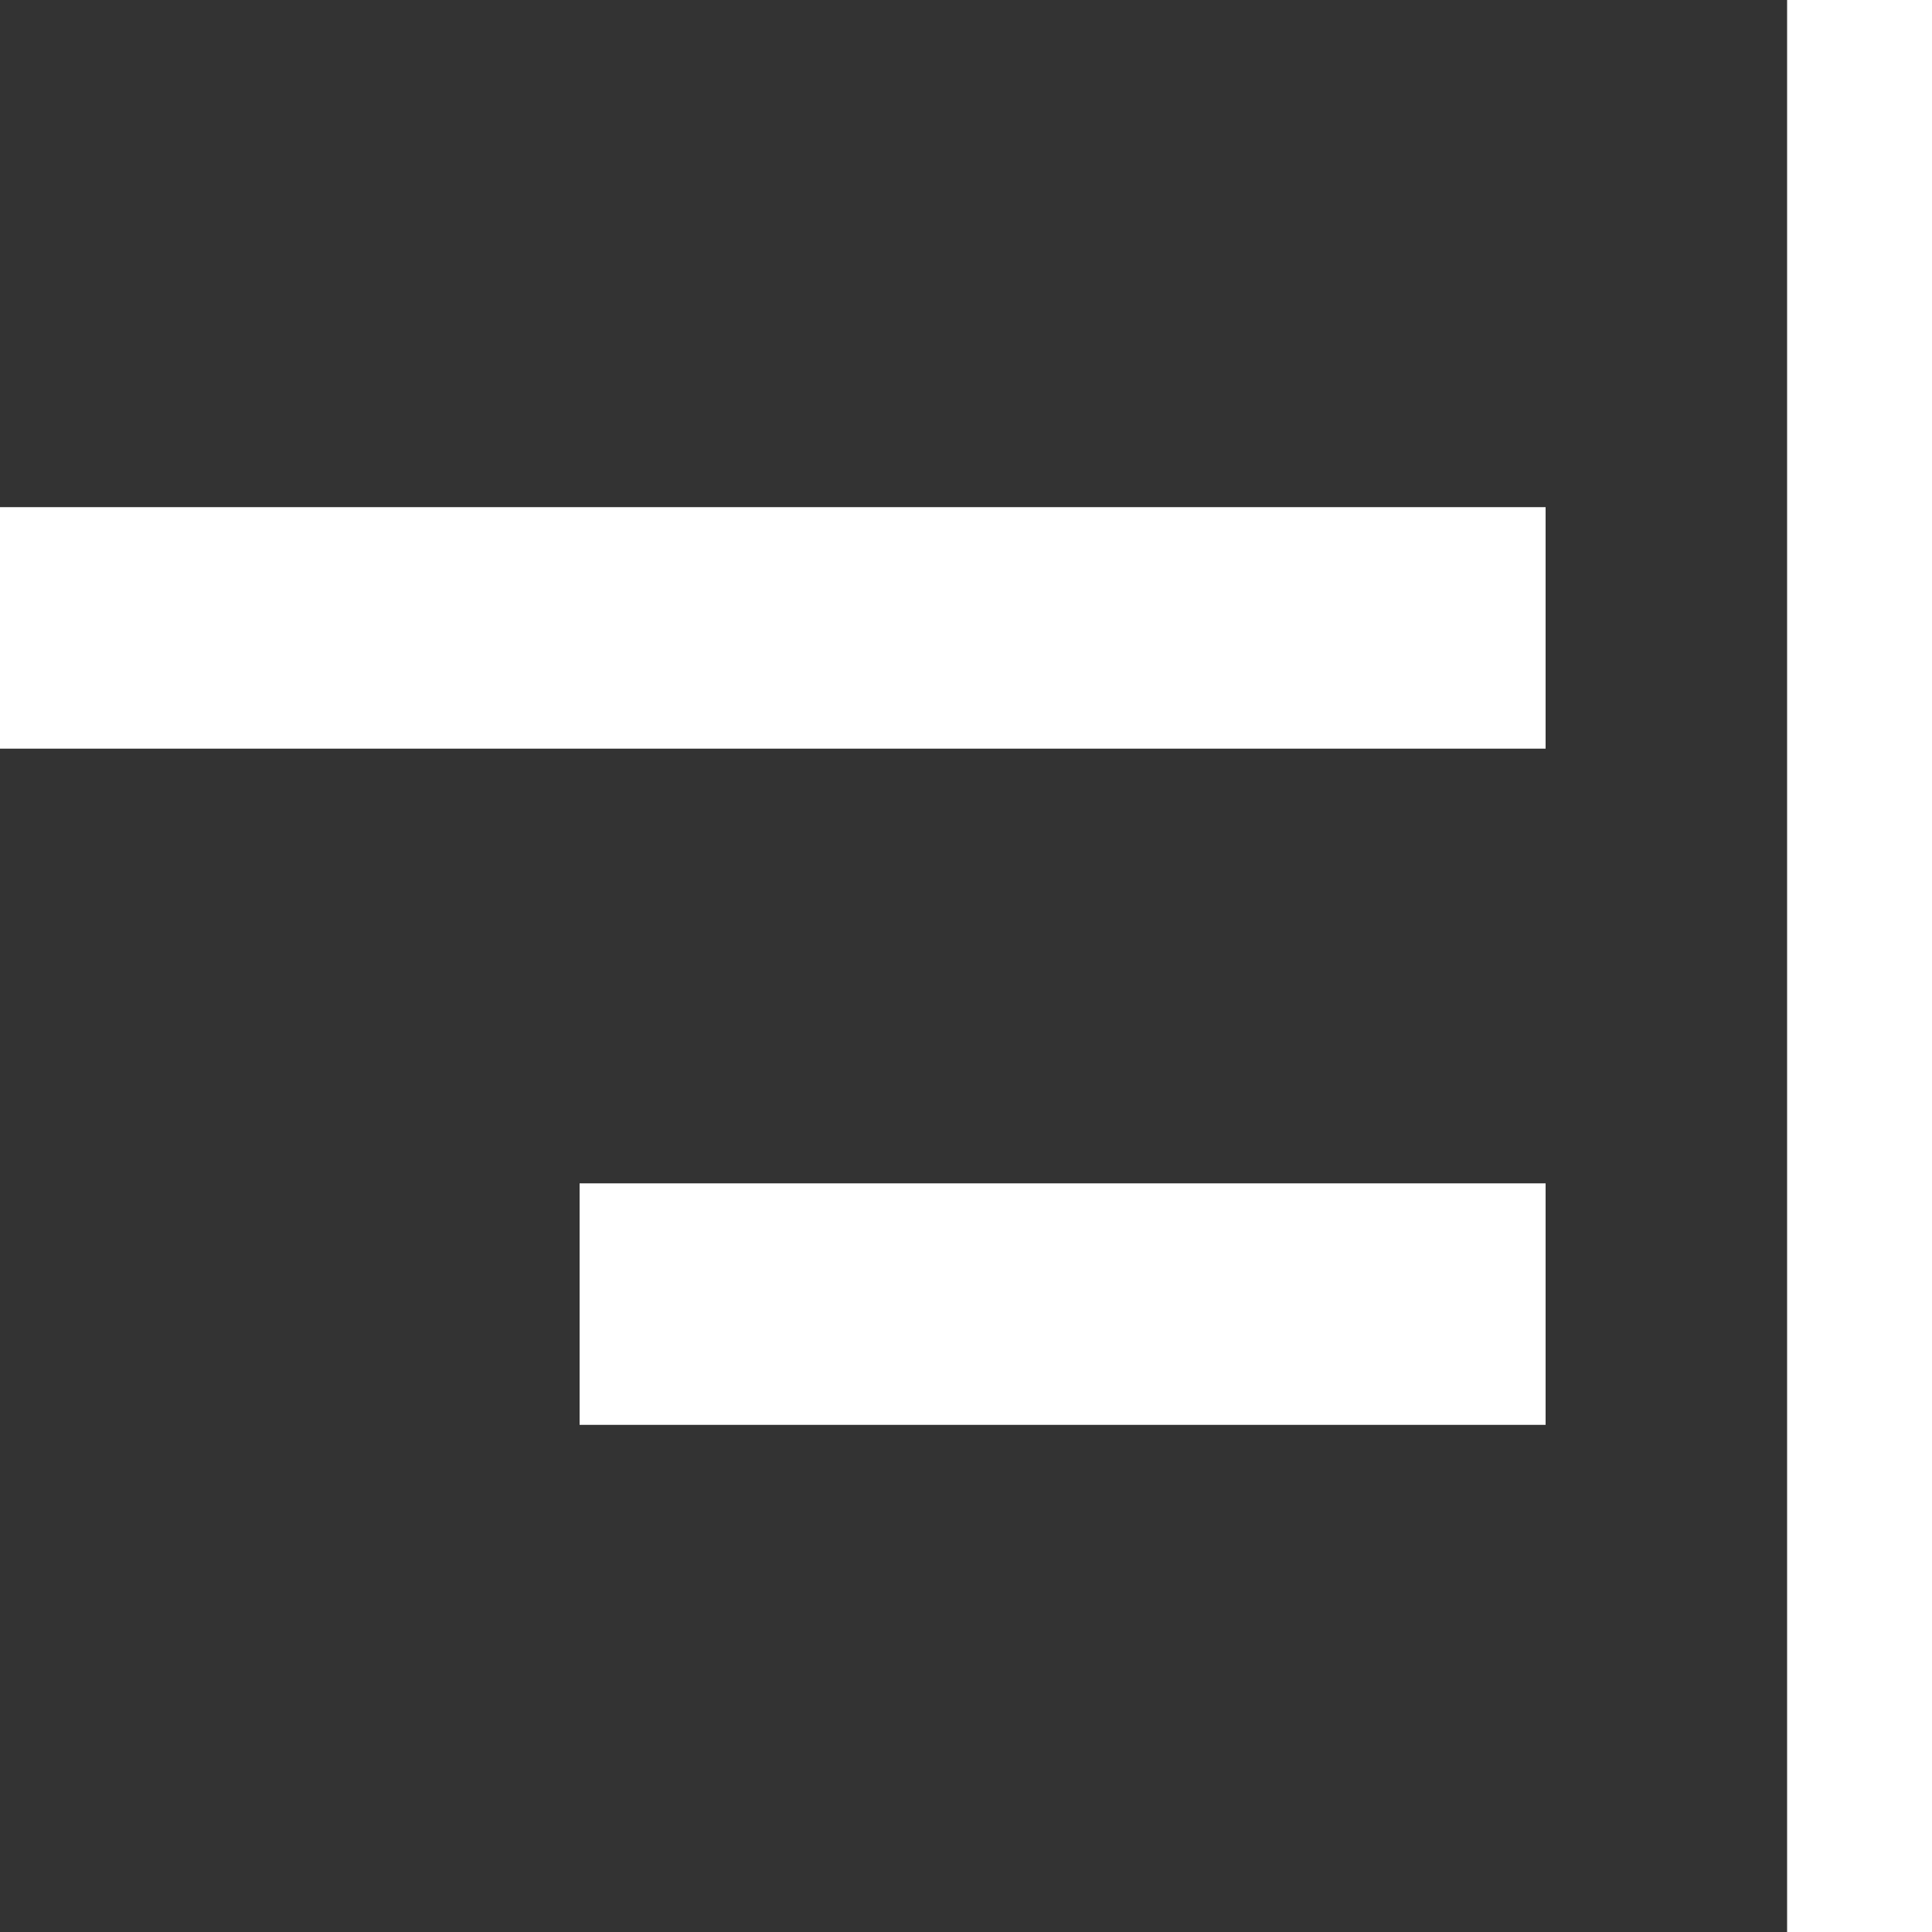 <svg width="24" height="24" viewBox="0 0 24 24" fill="none" xmlns="http://www.w3.org/2000/svg">
<rect x="0" y="0" width="24" height="24" fill="#333333" stroke="none"/>
<g clip-path="url(#clip0_936_328)">
<path d="M22.2 24V0H24V24H22.2ZM7.2 17.7V14.7H19.2V17.7H7.2ZM0 9.3V6.3H19.2V9.3H0Z" fill="white"/>
</g>
<defs>
<clipPath id="clip0_936_328">
<rect width="24" height="24" fill="white"/>
</clipPath>
</defs>
</svg>
